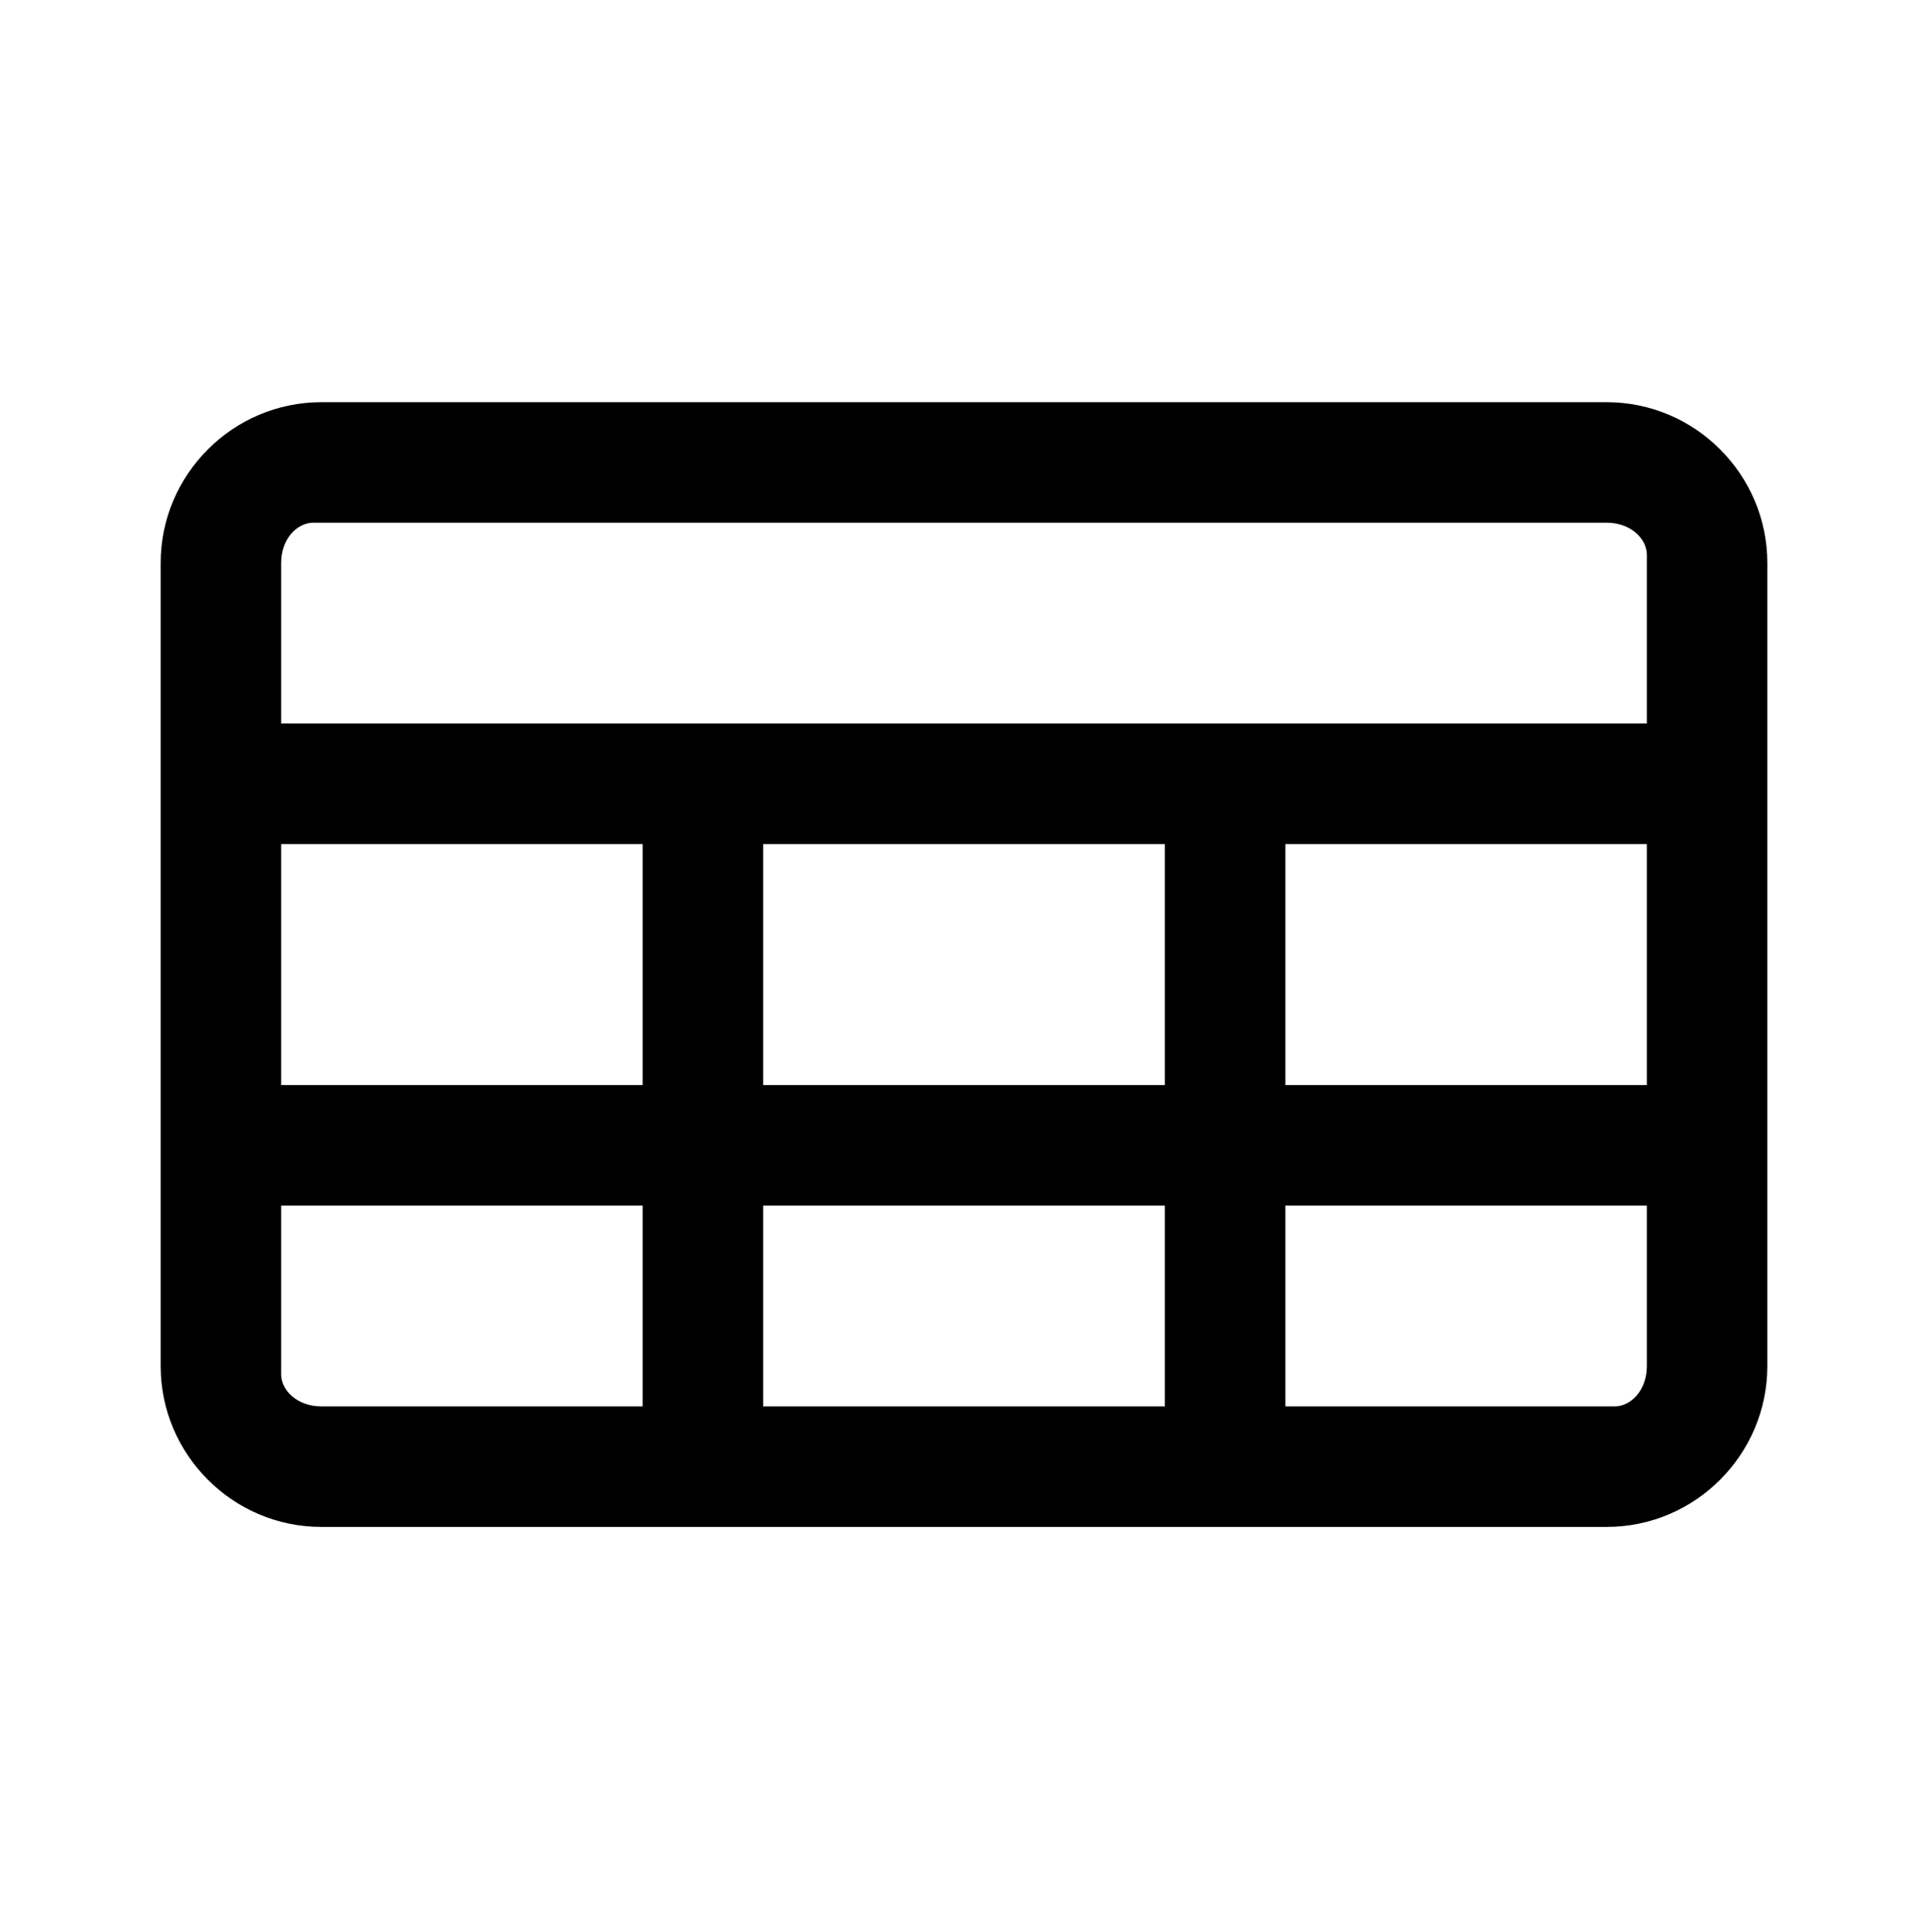 <svg width="512" height="513" viewBox="0 0 512 513" fill="none" xmlns="http://www.w3.org/2000/svg">
<path d="M426.668 106.797H85.335C61.868 106.797 42.668 125.997 42.668 149.464V362.797C42.668 386.264 61.868 405.464 85.335 405.464H426.668C450.135 405.464 469.335 386.264 469.335 362.797V149.464C469.335 125.997 450.135 106.797 426.668 106.797ZM170.668 373.464H85.335C78.935 373.464 74.668 369.197 74.668 364.93V362.797V320.13H170.668V373.464ZM170.668 288.13H74.668V224.13H170.668V288.13ZM309.335 373.464H202.668V320.13H309.335V373.464ZM309.335 288.13H202.668V224.13H309.335V288.13ZM437.335 362.797C437.335 369.197 433.068 373.464 428.801 373.464H341.335V320.13H437.335V362.797ZM437.335 288.13H341.335V224.13H437.335V288.13ZM437.335 192.13H343.468H341.335H309.335H202.668H170.668H168.535H74.668V149.464C74.668 143.064 78.935 138.797 83.201 138.797H168.535H343.468H426.668C433.068 138.797 437.335 143.064 437.335 147.33V192.13Z" fill="currentColor"/>
</svg>
